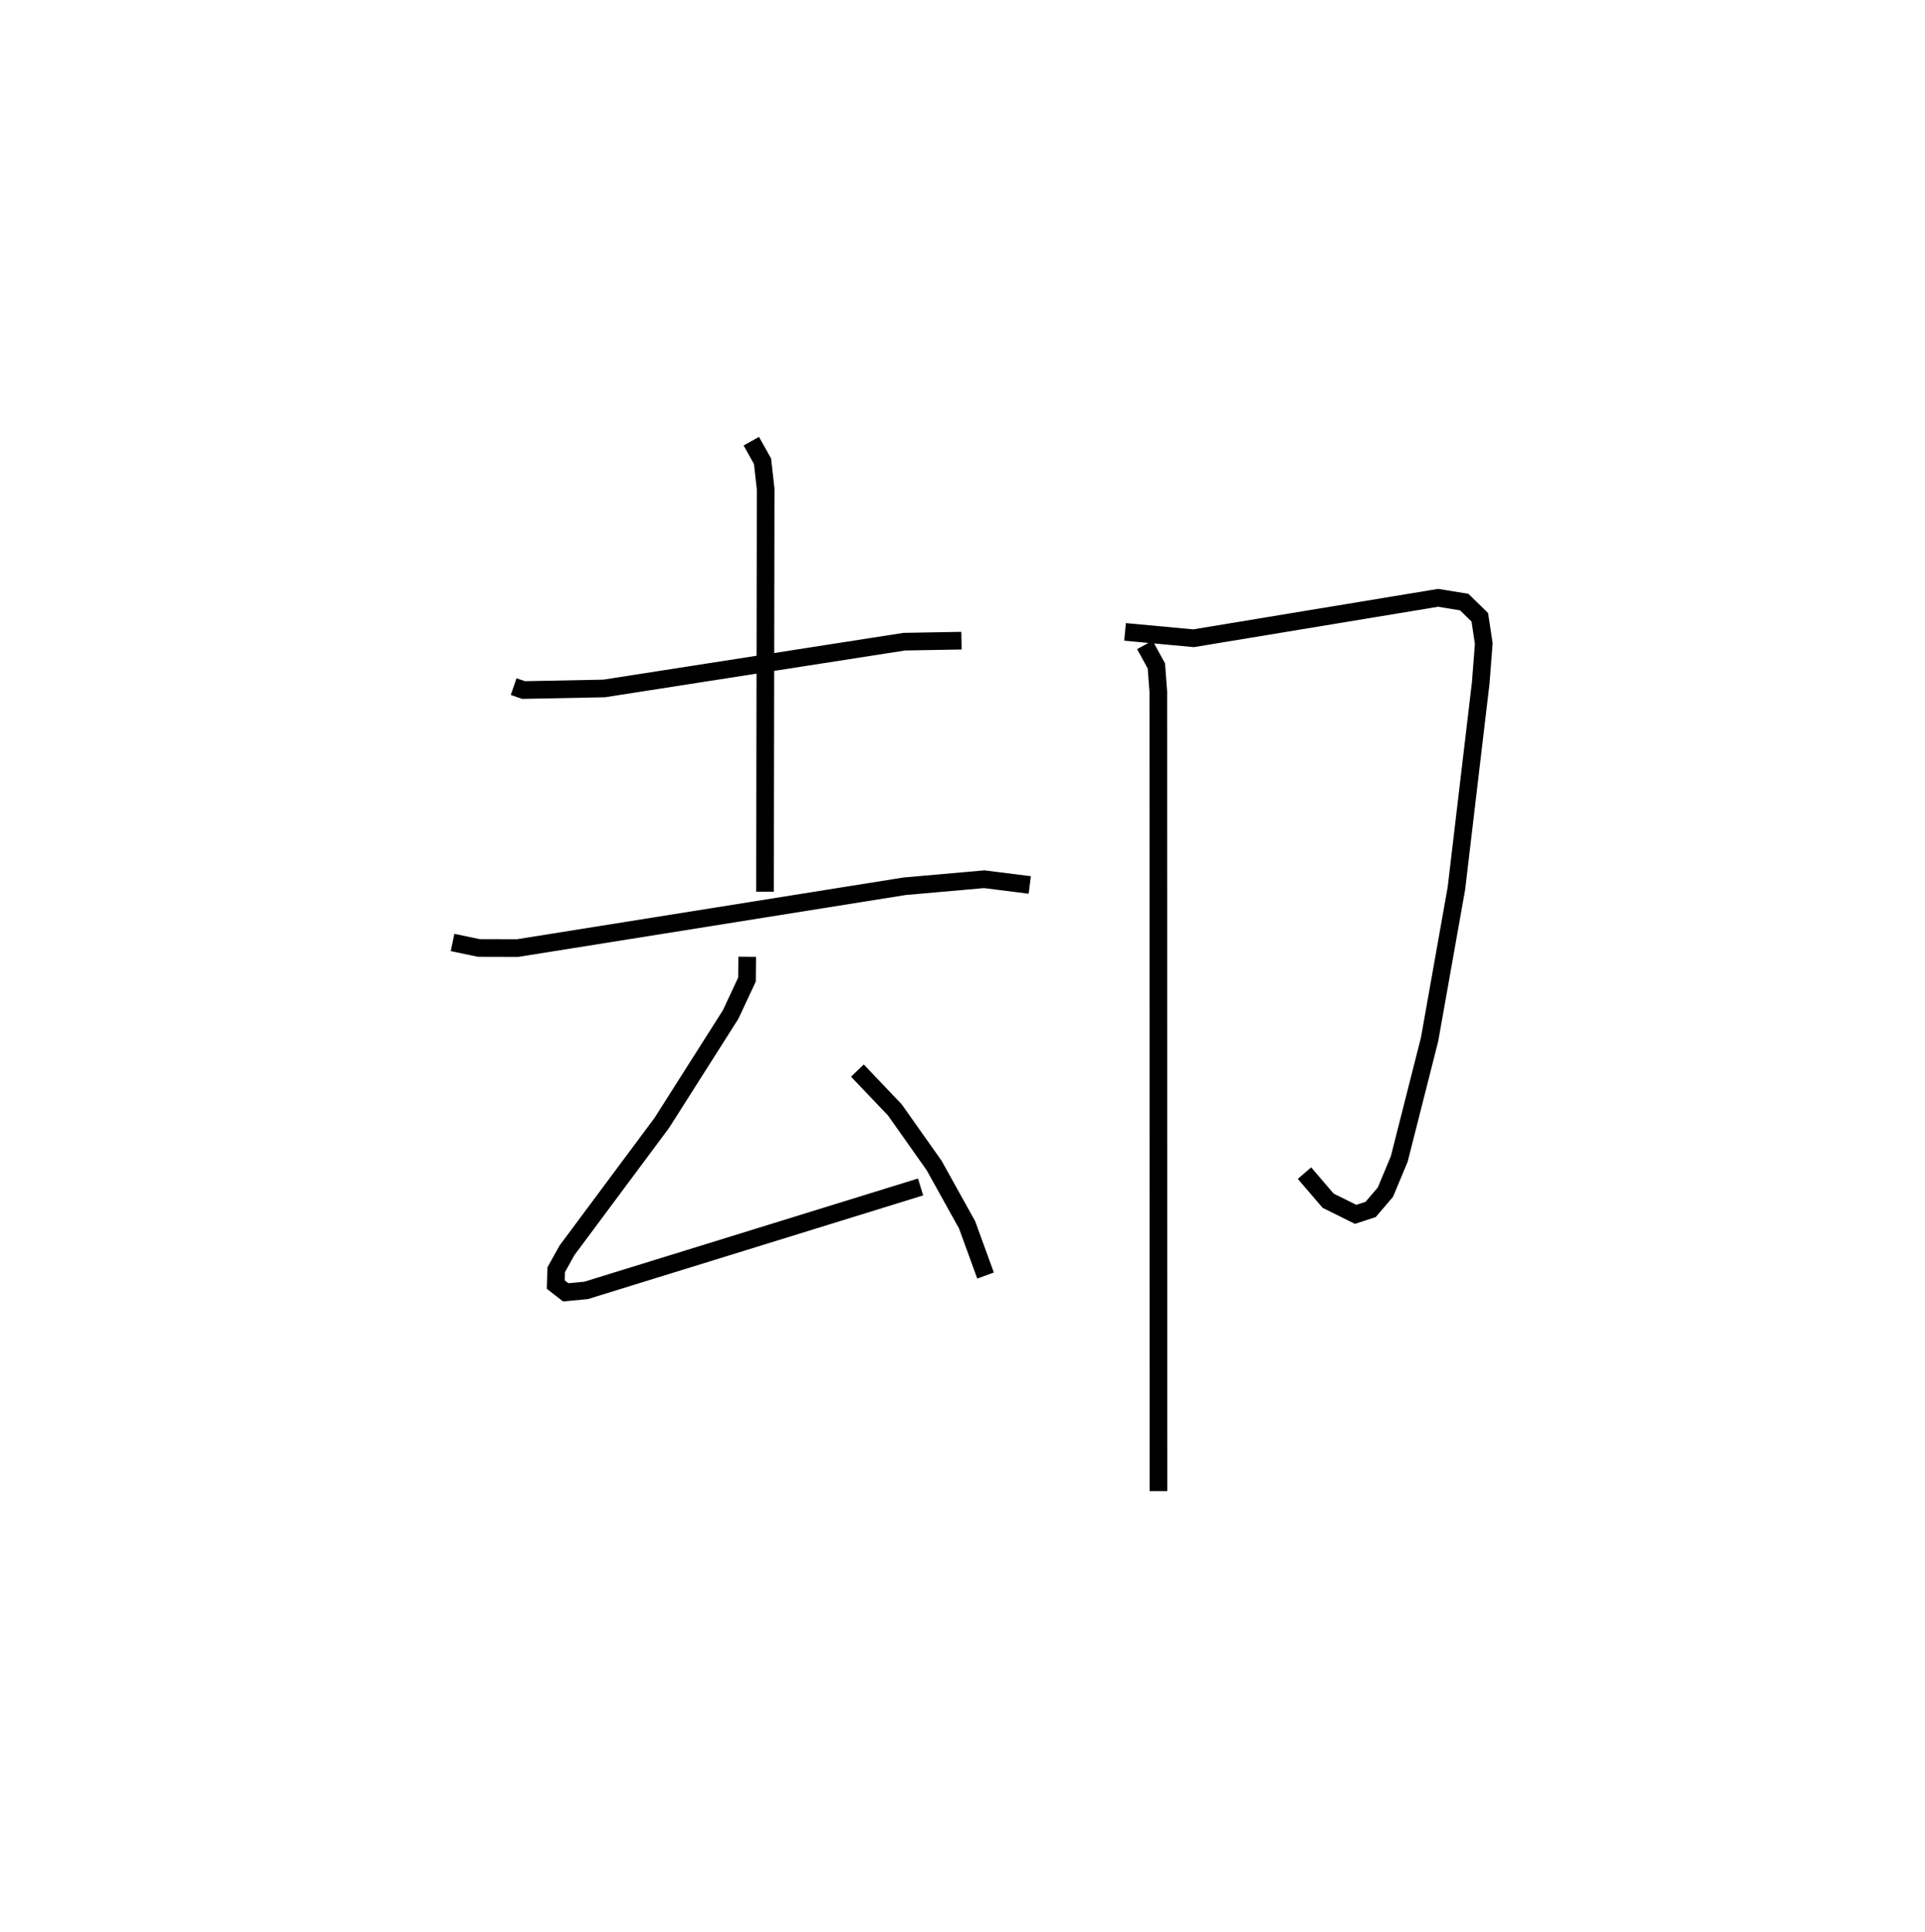<?xml version="1.0" encoding="utf-8" ?>
<svg baseProfile="full" height="109.493" version="1.1" width="109.081" xmlns="http://www.w3.org/2000/svg" xmlns:ev="http://www.w3.org/2001/xml-events" xmlns:xlink="http://www.w3.org/1999/xlink"><defs /><rect fill="white" height="109.493" width="109.081" x="0" y="0" /><path d="M25,25 m0.0,0.0 m4.107,13.906 l0.561,0.194 4.568,-0.09 l17.004,-2.65 3.243,-0.058 m-11.91,-11.303 l0.636,1.137 0.177,1.574 l-0.036,22.817 m-17.708,2.876 l1.491,0.312 2.193,0.006 l21.931,-3.503 4.512,-0.398 l2.583,0.324 m-16.011,4.07 l-0.013,1.291 -0.926,1.982 l-3.898,6.135 -5.374,7.225 l-0.612,1.1 -0.024,0.842 l0.564,0.439 1.152,-0.109 l18.955,-5.861 m-3.581,-6.595 l2.125,2.231 2.226,3.15 l1.867,3.362 1.045,2.87 m7.904,-36.471 l3.883,0.36 13.856,-2.29 l1.482,0.24 0.882,0.862 l0.225,1.49 -0.173,2.233 l-1.378,11.638 -1.52,8.557 l-1.718,6.774 -0.784,1.881 l-0.838,0.982 -0.85,0.278 l-1.56,-0.774 -1.34,-1.562 m-9.045,-29.932 l0.654,1.195 0.109,1.459 l0.007,45.296 " fill="none" stroke="black" stroke-width="1" /></svg>